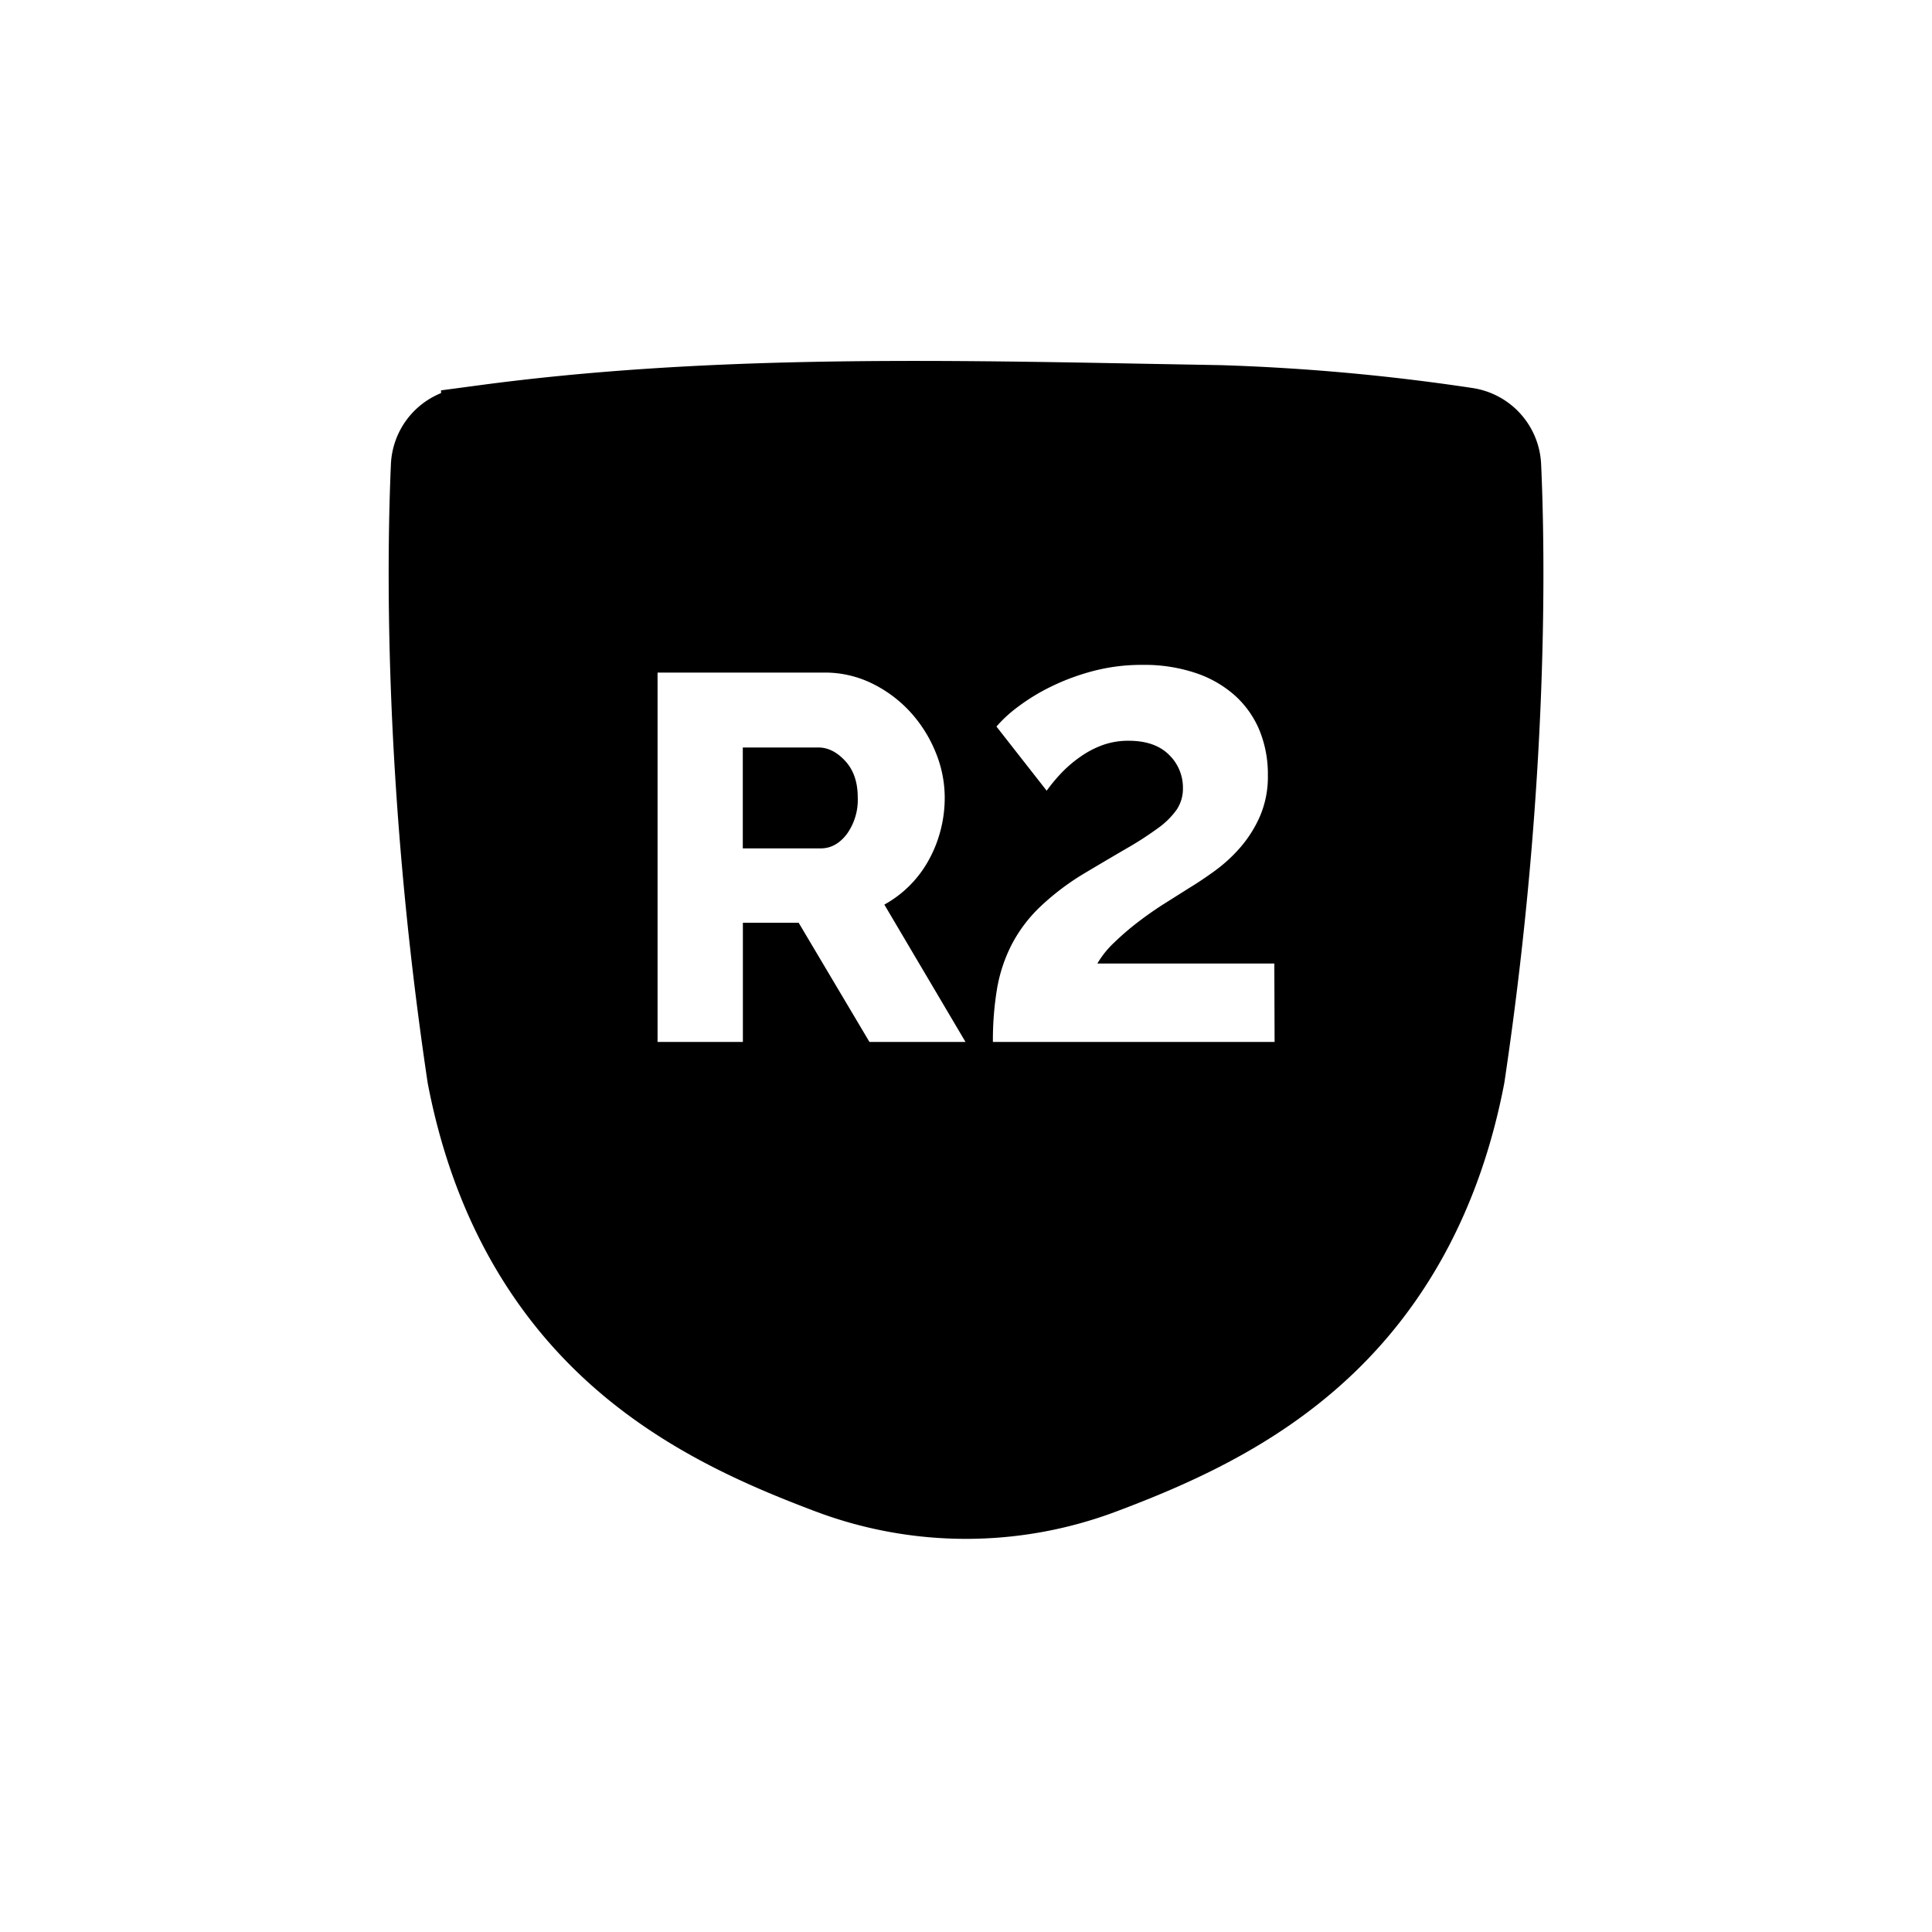 <svg id="Layer_1" data-name="Layer 1" xmlns="http://www.w3.org/2000/svg" viewBox="0 0 512 512"><path d="M216.85,198.09h-20v26.74h20.67q4,0,6.9-3.79a15.53,15.53,0,0,0,2.89-9.72q0-6.06-3.31-9.65T216.85,198.09Z"/><path d="M408.41,122.94a21.37,21.37,0,0,0-18.24-20.12,567.67,567.67,0,0,0-66.88-6.06h-.14l-19.32-.35c-57.91-1.08-117.79-2.19-176.54,5.65l-10.41,1.39v.73a21.33,21.33,0,0,0-13.28,18.77c-1,22.63-2.21,83.87,9.69,163.71l.08.49c6.42,33.43,21.25,60.55,44.07,80.58,18.84,16.55,40.26,25.89,58.73,32.83a113,113,0,0,0,79.66,0c18.47-6.94,39.89-16.28,58.73-32.83,22.82-20,37.65-47.15,44.07-80.58l.08-.49C410.61,206.82,409.45,145.57,408.41,122.94Zm-178,153.18-18.75-31.57H196.87v31.57H174.26V178.24h44.11a28.34,28.34,0,0,1,12.75,2.89,33.94,33.94,0,0,1,10.14,7.58,35.78,35.78,0,0,1,6.68,10.62,31.54,31.54,0,0,1,2.42,12,34.2,34.2,0,0,1-1.11,8.76,33.72,33.72,0,0,1-3.17,7.92,29.84,29.84,0,0,1-11.72,11.72l21.51,36.4Zm107.37,0H263.13a83.13,83.13,0,0,1,1.08-14,40.7,40.7,0,0,1,3.8-11.61,38.41,38.41,0,0,1,7.43-10,67.29,67.29,0,0,1,12-9.11q6.35-3.78,11.23-6.62a88.93,88.93,0,0,0,8.12-5.25,21.17,21.17,0,0,0,5-4.9,10,10,0,0,0,1.7-5.76,12.09,12.09,0,0,0-3.71-8.86q-3.72-3.7-10.69-3.7a19.86,19.86,0,0,0-6.81,1.12,25,25,0,0,0-5.8,3,33.53,33.53,0,0,0-5,4.21,45.29,45.29,0,0,0-4.1,4.9l-13.31-17a35.47,35.47,0,0,1,5.73-5.25,53.38,53.38,0,0,1,8.74-5.33,60.16,60.16,0,0,1,11.15-4.13,50.45,50.45,0,0,1,13.08-1.63,42.69,42.69,0,0,1,14.09,2.15,29.78,29.78,0,0,1,10.44,6,25.68,25.68,0,0,1,6.51,9.28A30.68,30.68,0,0,1,336,205.43a26.63,26.63,0,0,1-2,10.66,32.42,32.42,0,0,1-5.11,8.26,40.44,40.44,0,0,1-6.73,6.27q-3.65,2.67-7.05,4.73l-6.34,4c-2.38,1.49-4.72,3.13-7.05,4.9a73.33,73.33,0,0,0-6.42,5.51,24.73,24.73,0,0,0-4.49,5.59h46.9Z"/></svg>